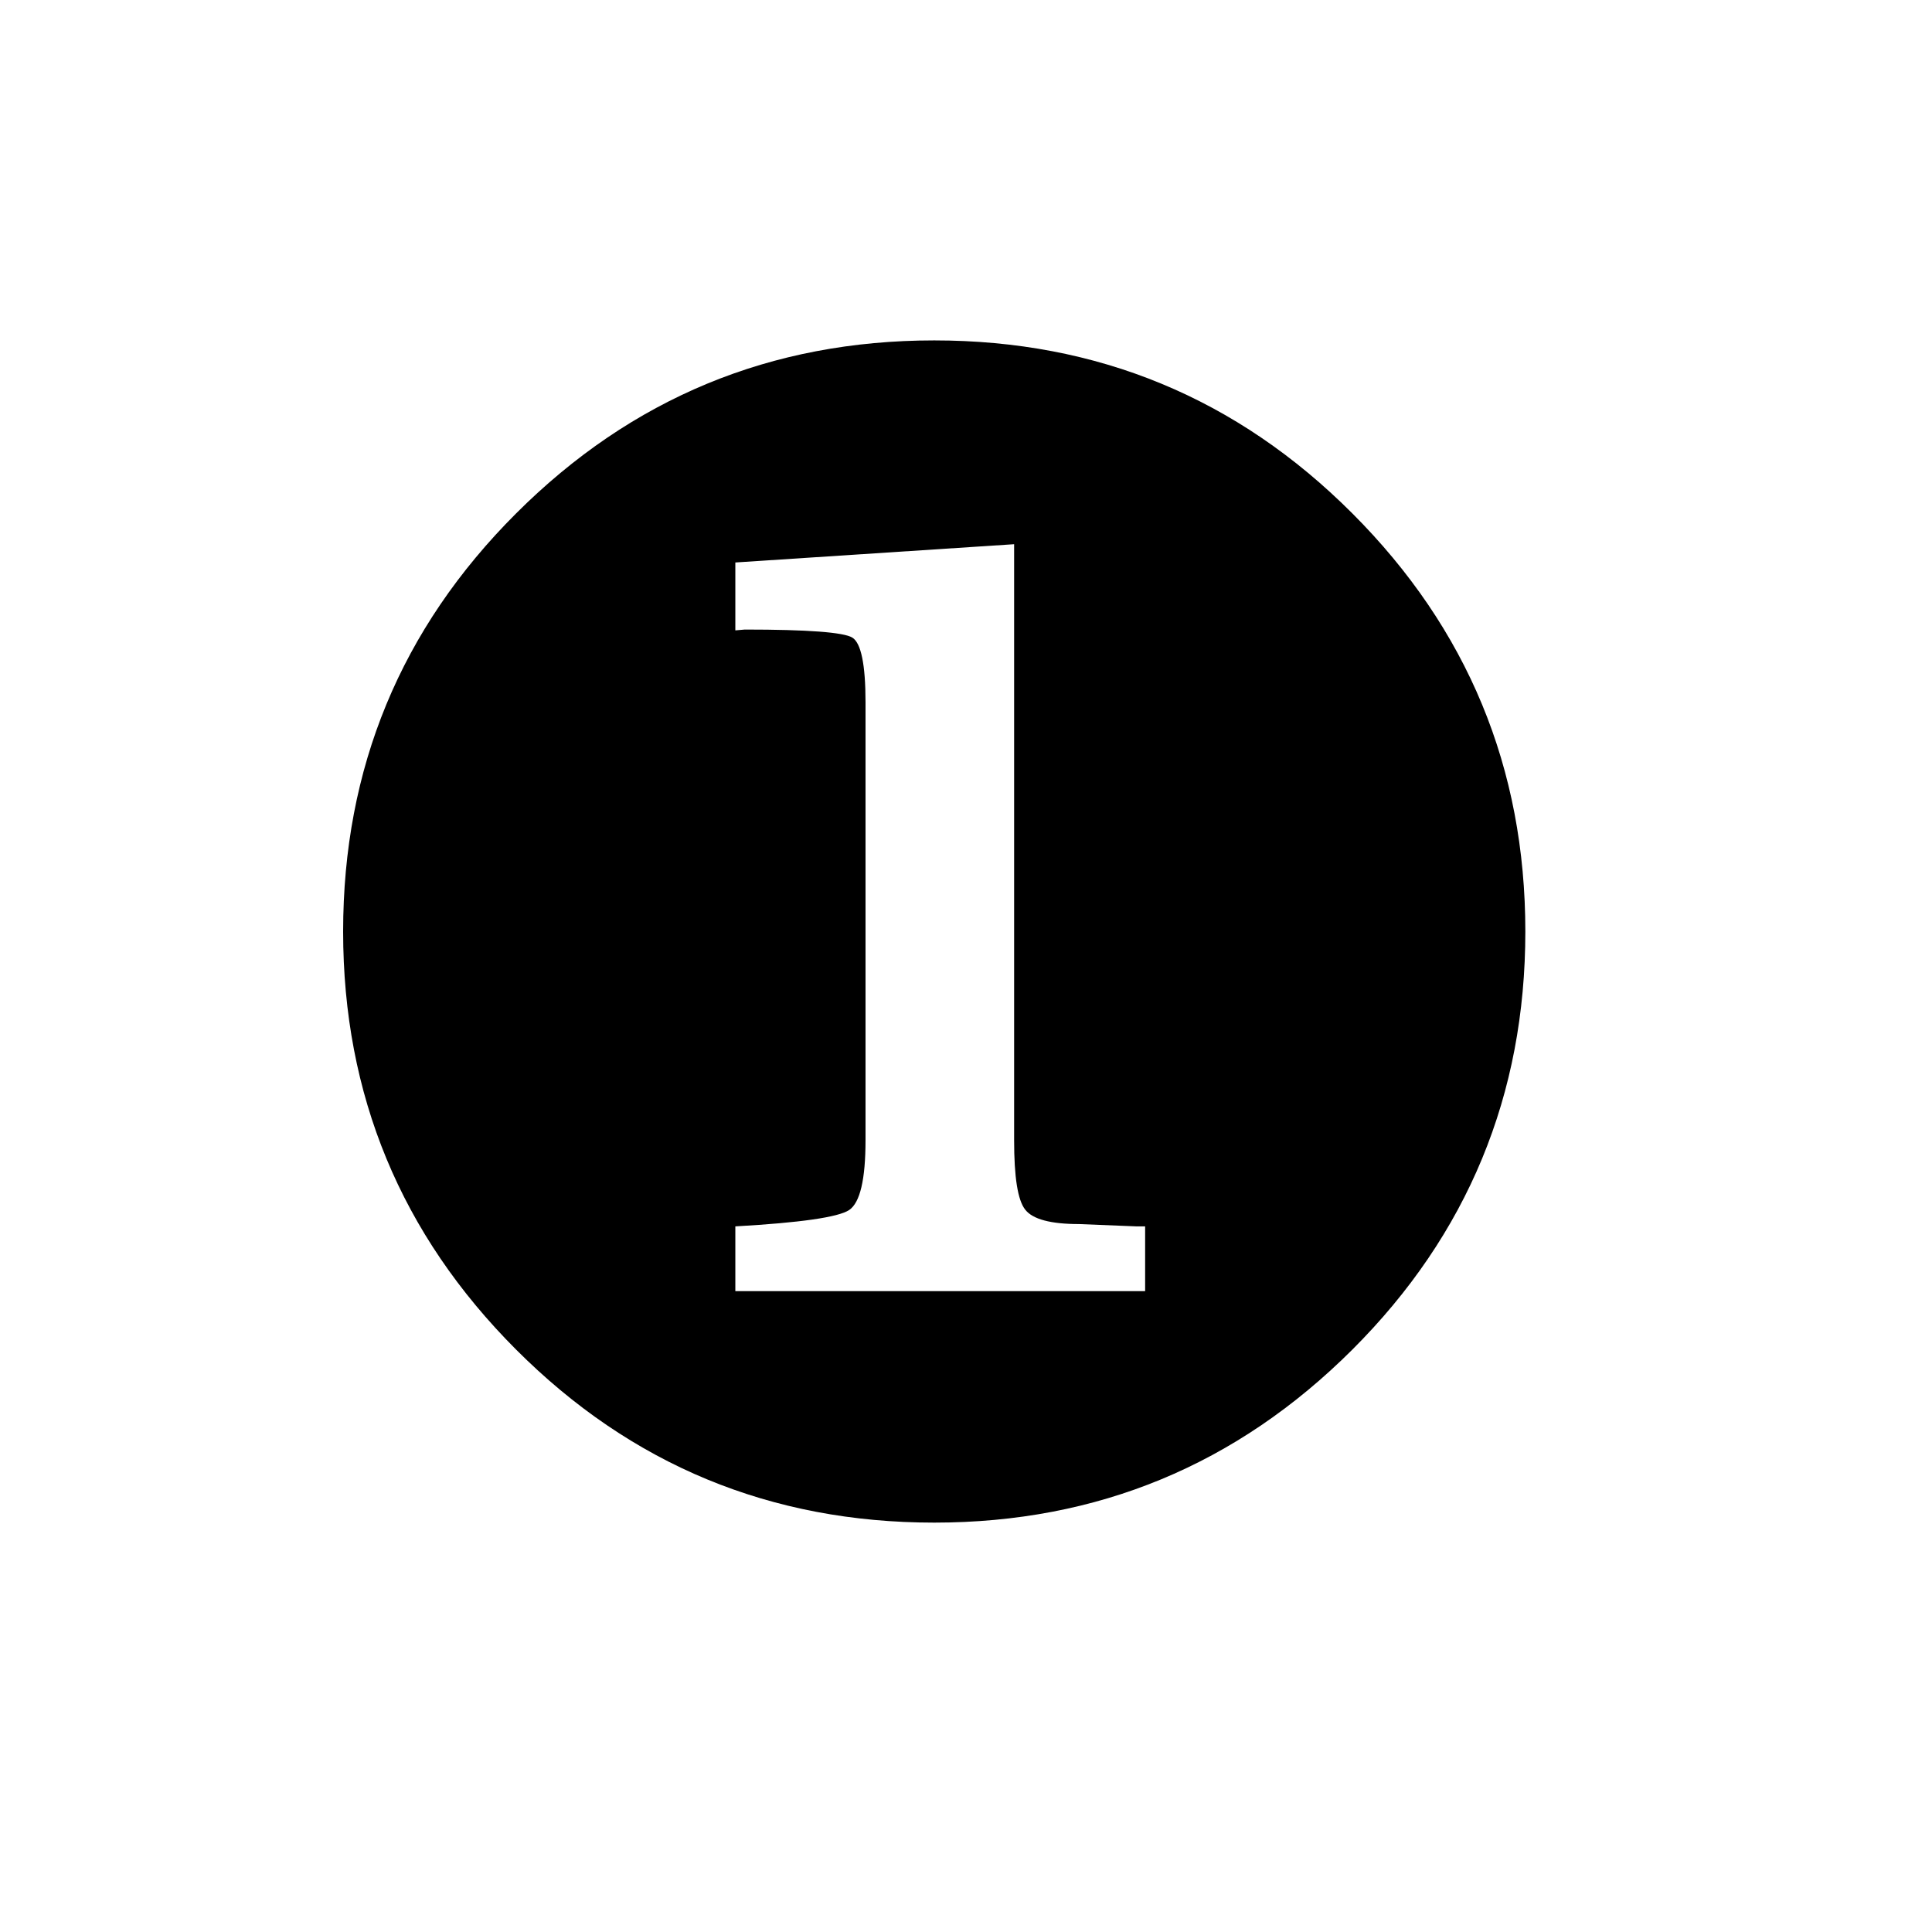 <?xml version="1.0" encoding="utf-8"?>
<!-- Generator: Adobe Illustrator 15.1.0, SVG Export Plug-In . SVG Version: 6.00 Build 0)  -->
<!DOCTYPE svg PUBLIC "-//W3C//DTD SVG 1.1//EN" "http://www.w3.org/Graphics/SVG/1.1/DTD/svg11.dtd">
<svg version="1.1" id="Layer_1" xmlns="http://www.w3.org/2000/svg" xmlns:xlink="http://www.w3.org/1999/xlink" x="0px" y="0px"
	 width="14.172px" height="14.172px" viewBox="0 0 14.172 14.172" enable-background="new 0 0 14.172 14.172" xml:space="preserve">
<g enable-background="new    ">
	<path d="M2.517,6.833c0-1.199,0.423-2.222,1.269-3.067c0.846-0.845,1.868-1.269,3.067-1.269c1.198,0,2.222,0.423,3.067,1.269
		c0.845,0.846,1.269,1.868,1.269,3.067c0,1.198-0.423,2.222-1.269,3.067c-0.847,0.845-1.869,1.269-3.067,1.269
		c-1.199,0-2.222-0.423-3.067-1.269C2.941,9.054,2.517,8.032,2.517,6.833z M7.439,3.992L5.394,4.126v0.498l0.07-0.006
		c0.461,0,0.724,0.02,0.788,0.059s0.097,0.197,0.097,0.474v3.212c0,0.289-0.04,0.459-0.12,0.513c-0.08,0.053-0.358,0.093-0.835,0.12
		v0.475H8.4V8.996H8.336L7.915,8.979c-0.207,0-0.339-0.035-0.394-0.105c-0.056-0.07-0.082-0.24-0.082-0.51V3.992z"/>
</g>
</svg>
